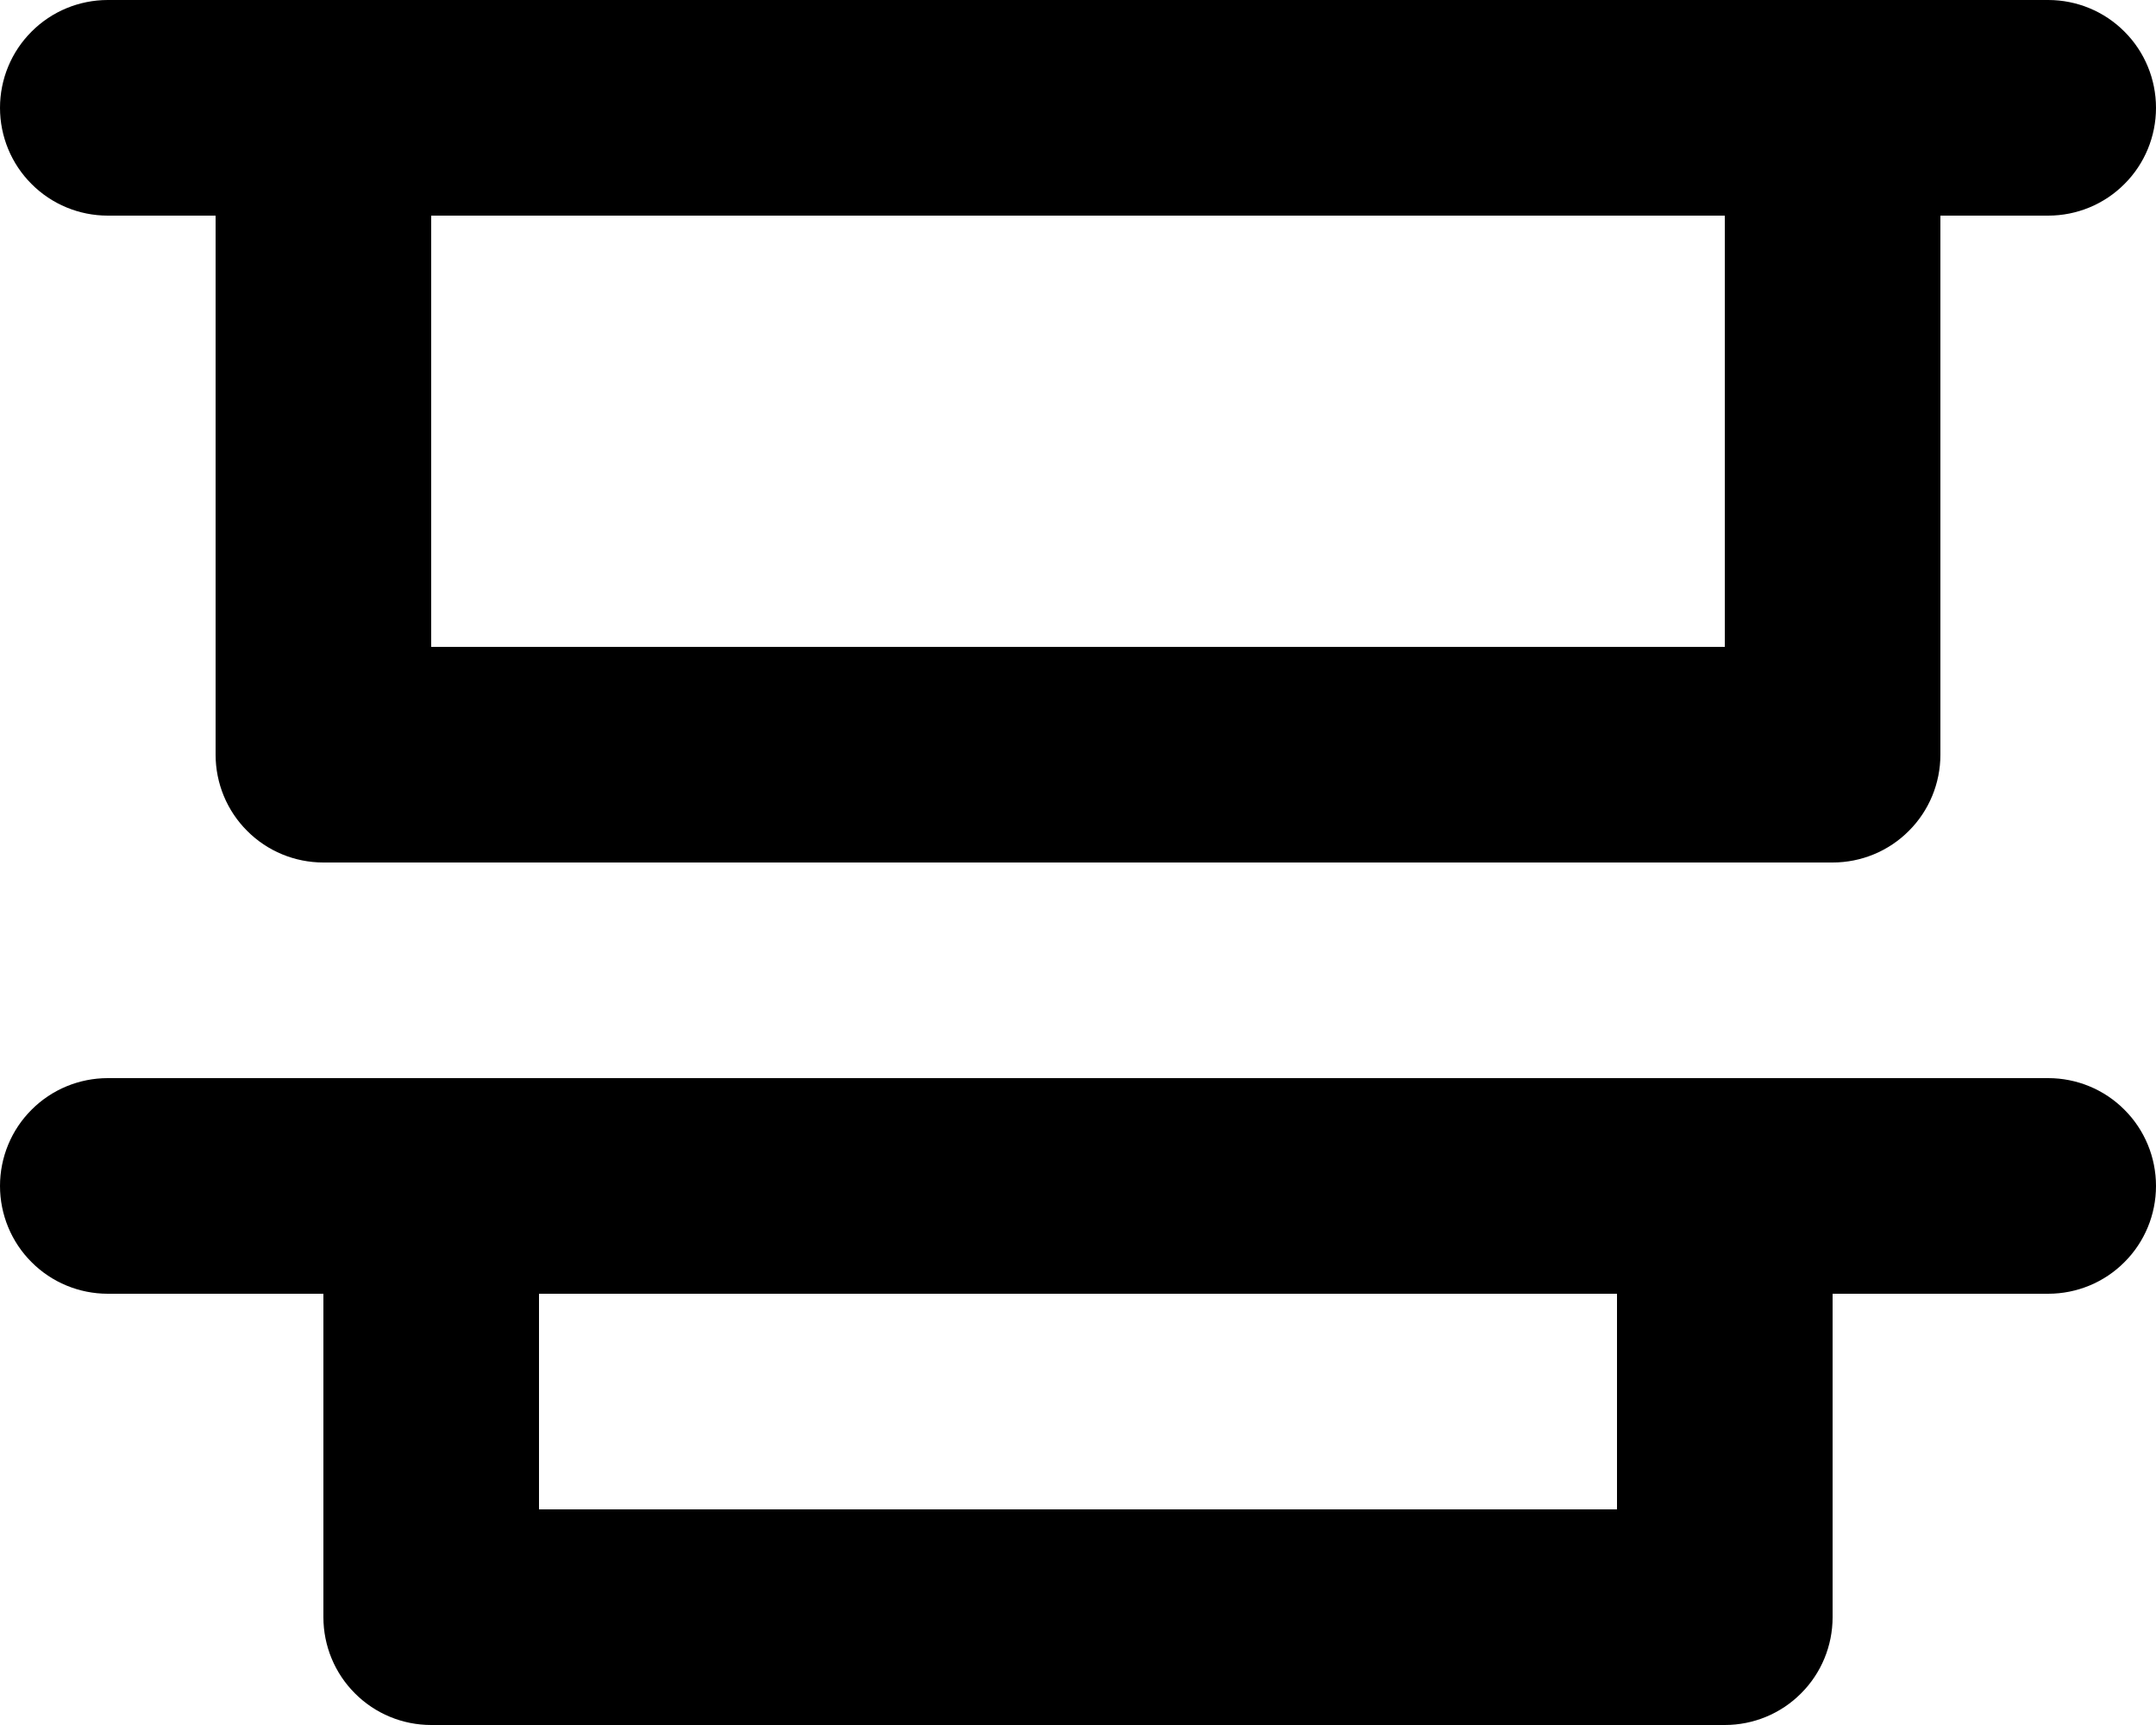 <svg width="20" height="16" viewBox="0 0 20 16" fill="currentColor" xmlns="http://www.w3.org/2000/svg">
<path fill="currentColor" d="M1 2H2V7C2 7.265 2.105 7.52 2.293 7.707C2.48 7.895 2.735 8 3 8H17C17.265 8 17.52 7.895 17.707 7.707C17.895 7.52 18 7.265 18 7V2H19C19.265 2 19.52 1.895 19.707 1.707C19.895 1.52 20 1.265 20 1C20 0.735 19.895 0.48 19.707 0.293C19.52 0.105 19.265 0 19 0H1C0.735 0 0.48 0.105 0.293 0.293C0.105 0.48 0 0.735 0 1C0 1.265 0.105 1.52 0.293 1.707C0.48 1.895 0.735 2 1 2ZM4 2H16V6H4V2ZM19 10H1C0.735 10 0.48 10.105 0.293 10.293C0.105 10.48 0 10.735 0 11C0 11.265 0.105 11.52 0.293 11.707C0.48 11.895 0.735 12 1 12H3V15C3 15.265 3.105 15.52 3.293 15.707C3.48 15.895 3.735 16 4 16H16C16.265 16 16.52 15.895 16.707 15.707C16.895 15.52 17 15.265 17 15V12H19C19.265 12 19.52 11.895 19.707 11.707C19.895 11.52 20 11.265 20 11C20 10.735 19.895 10.48 19.707 10.293C19.52 10.105 19.265 10 19 10ZM15 14H5V12H15V14Z"/>
</svg>
